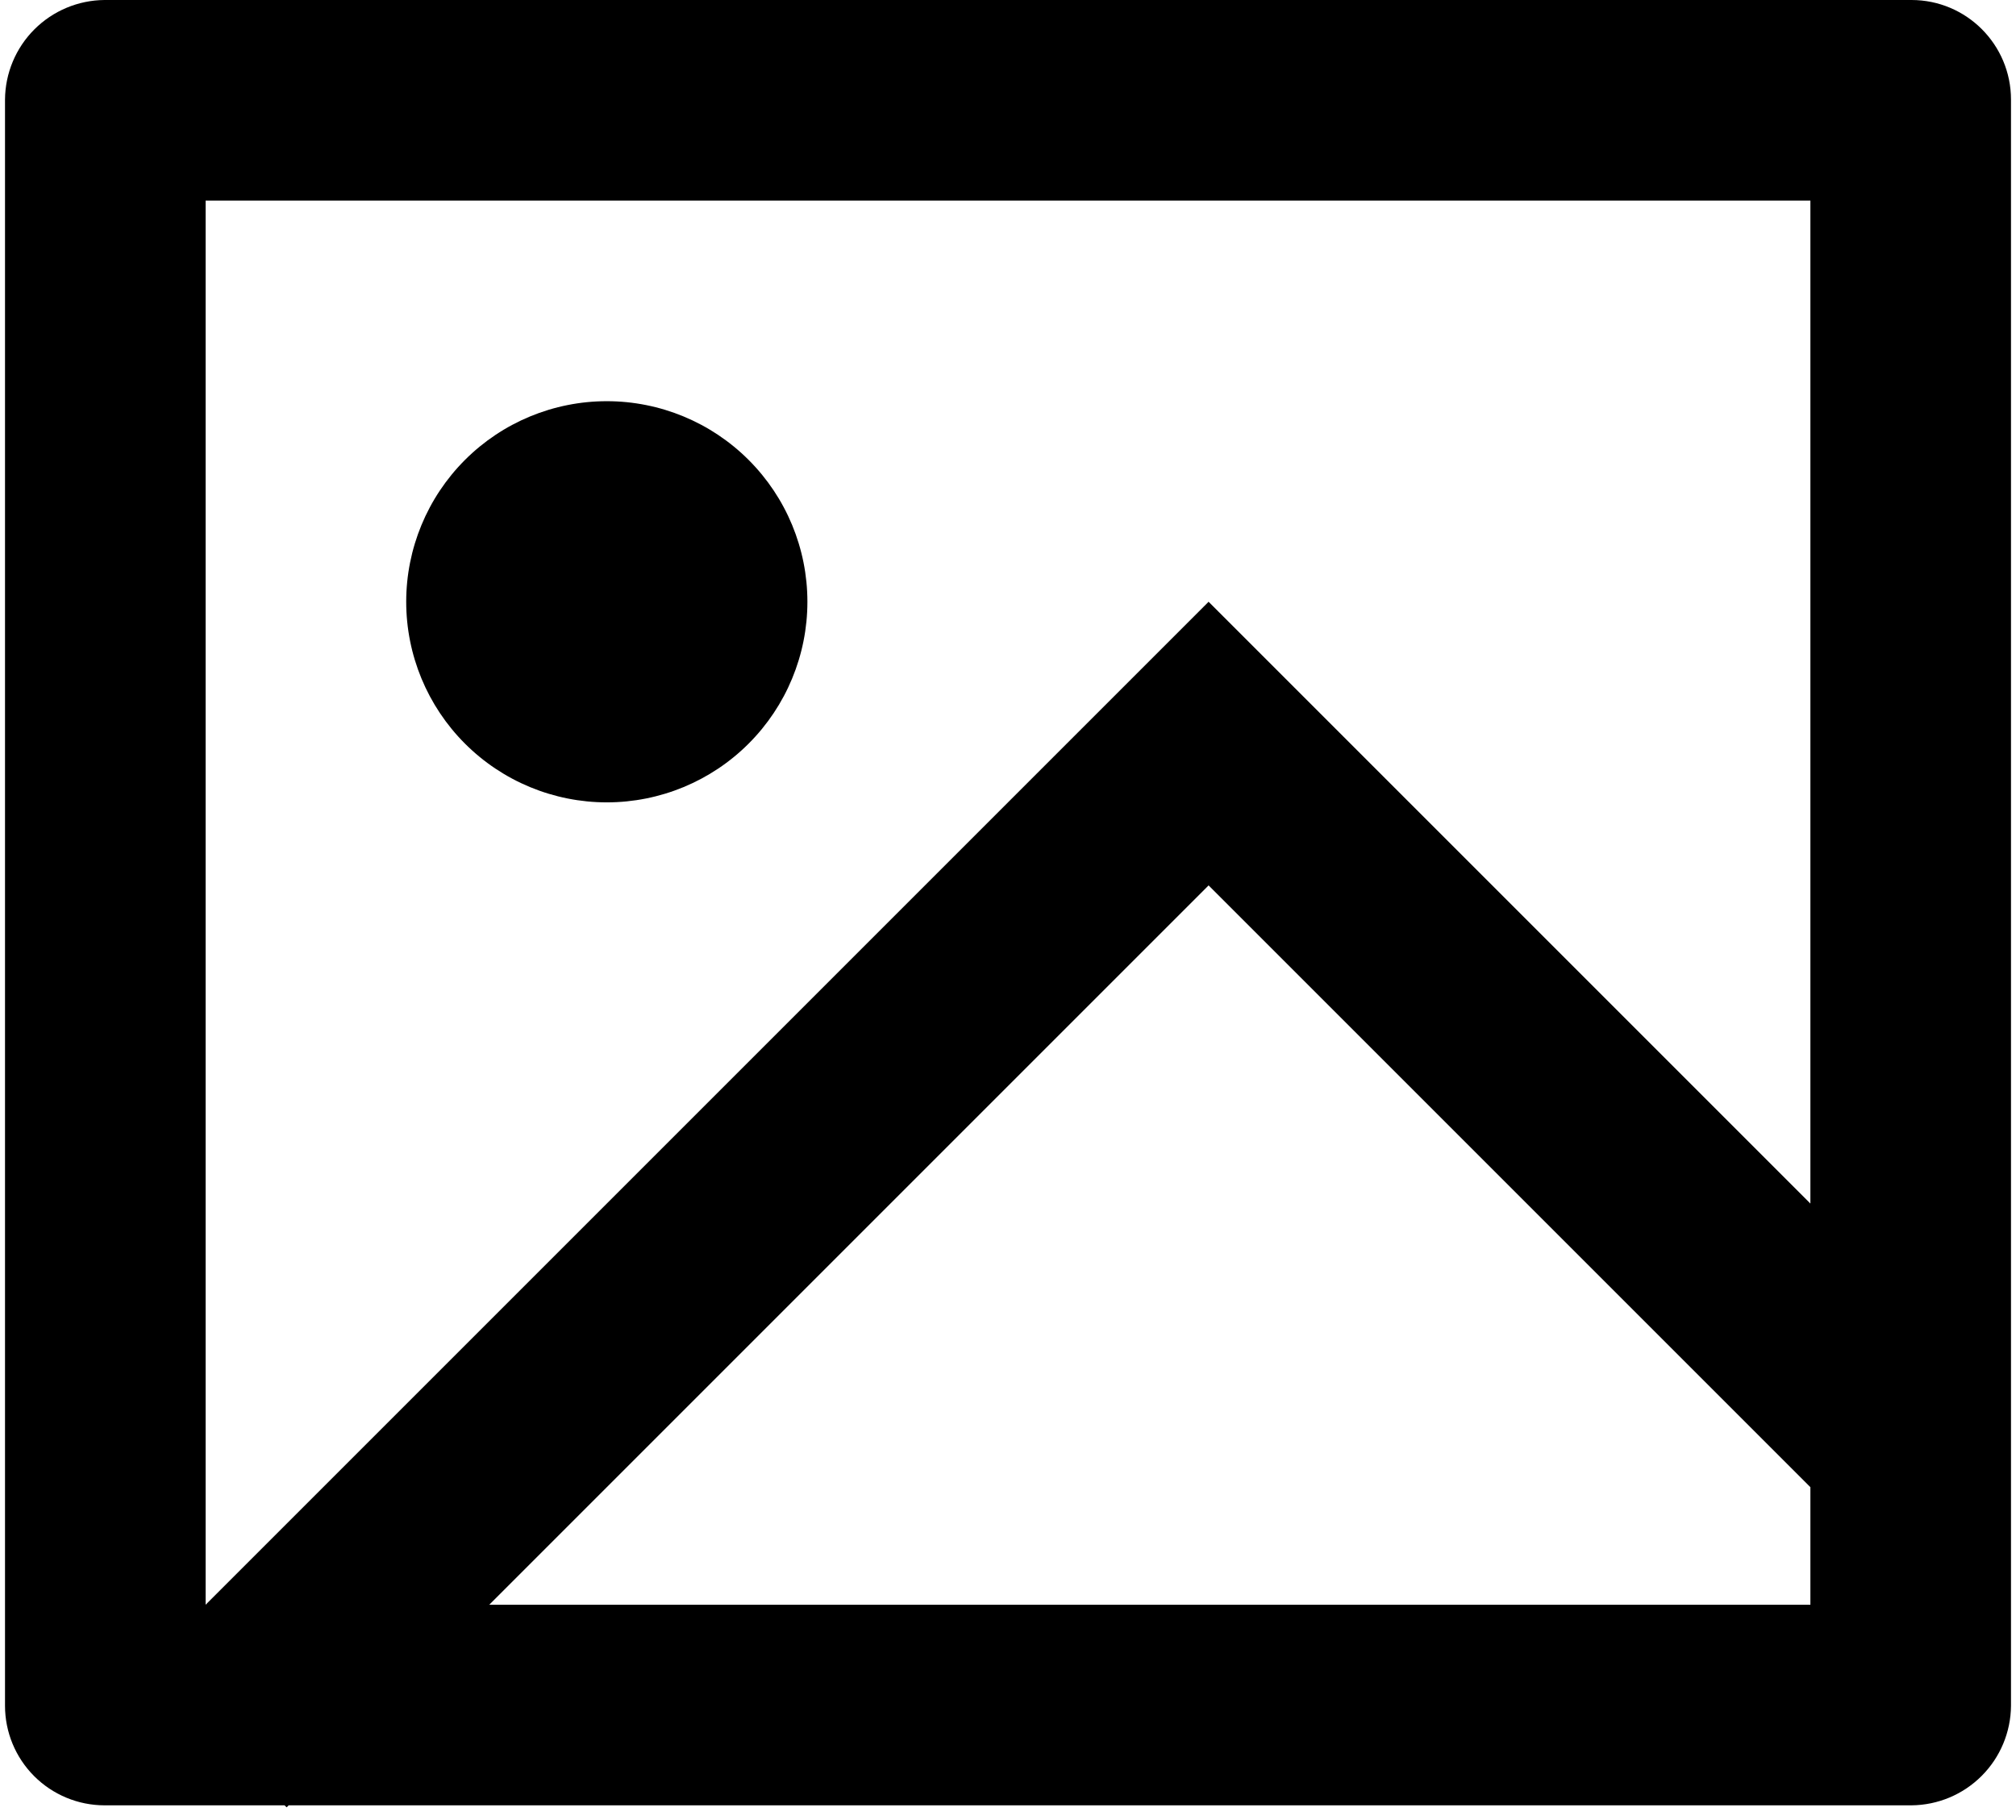 <svg width="134" height="121" viewBox="0 0 134 121" fill="none" xmlns="http://www.w3.org/2000/svg">
<path d="M19.187 120L19.053 120.133L18.913 120H6.947C5.192 119.998 3.51 119.3 2.27 118.059C1.03 116.817 0.333 115.135 0.333 113.38V6.62C0.346 4.869 1.046 3.193 2.283 1.955C3.521 0.716 5.196 0.014 6.947 0H127.053C130.707 0 133.667 2.967 133.667 6.62V113.38C133.655 115.131 132.954 116.807 131.717 118.045C130.479 119.284 128.804 119.986 127.053 120H19.187ZM120.333 80V13.333H13.667V106.667L80.333 40L120.333 80ZM120.333 98.853L80.333 58.853L32.52 106.667H120.333V98.853ZM40.333 53.333C36.797 53.333 33.406 51.929 30.905 49.428C28.405 46.928 27 43.536 27 40C27 36.464 28.405 33.072 30.905 30.572C33.406 28.071 36.797 26.667 40.333 26.667C43.87 26.667 47.261 28.071 49.761 30.572C52.262 33.072 53.667 36.464 53.667 40C53.667 43.536 52.262 46.928 49.761 49.428C47.261 51.929 43.87 53.333 40.333 53.333Z" fill="black"/>
</svg>
